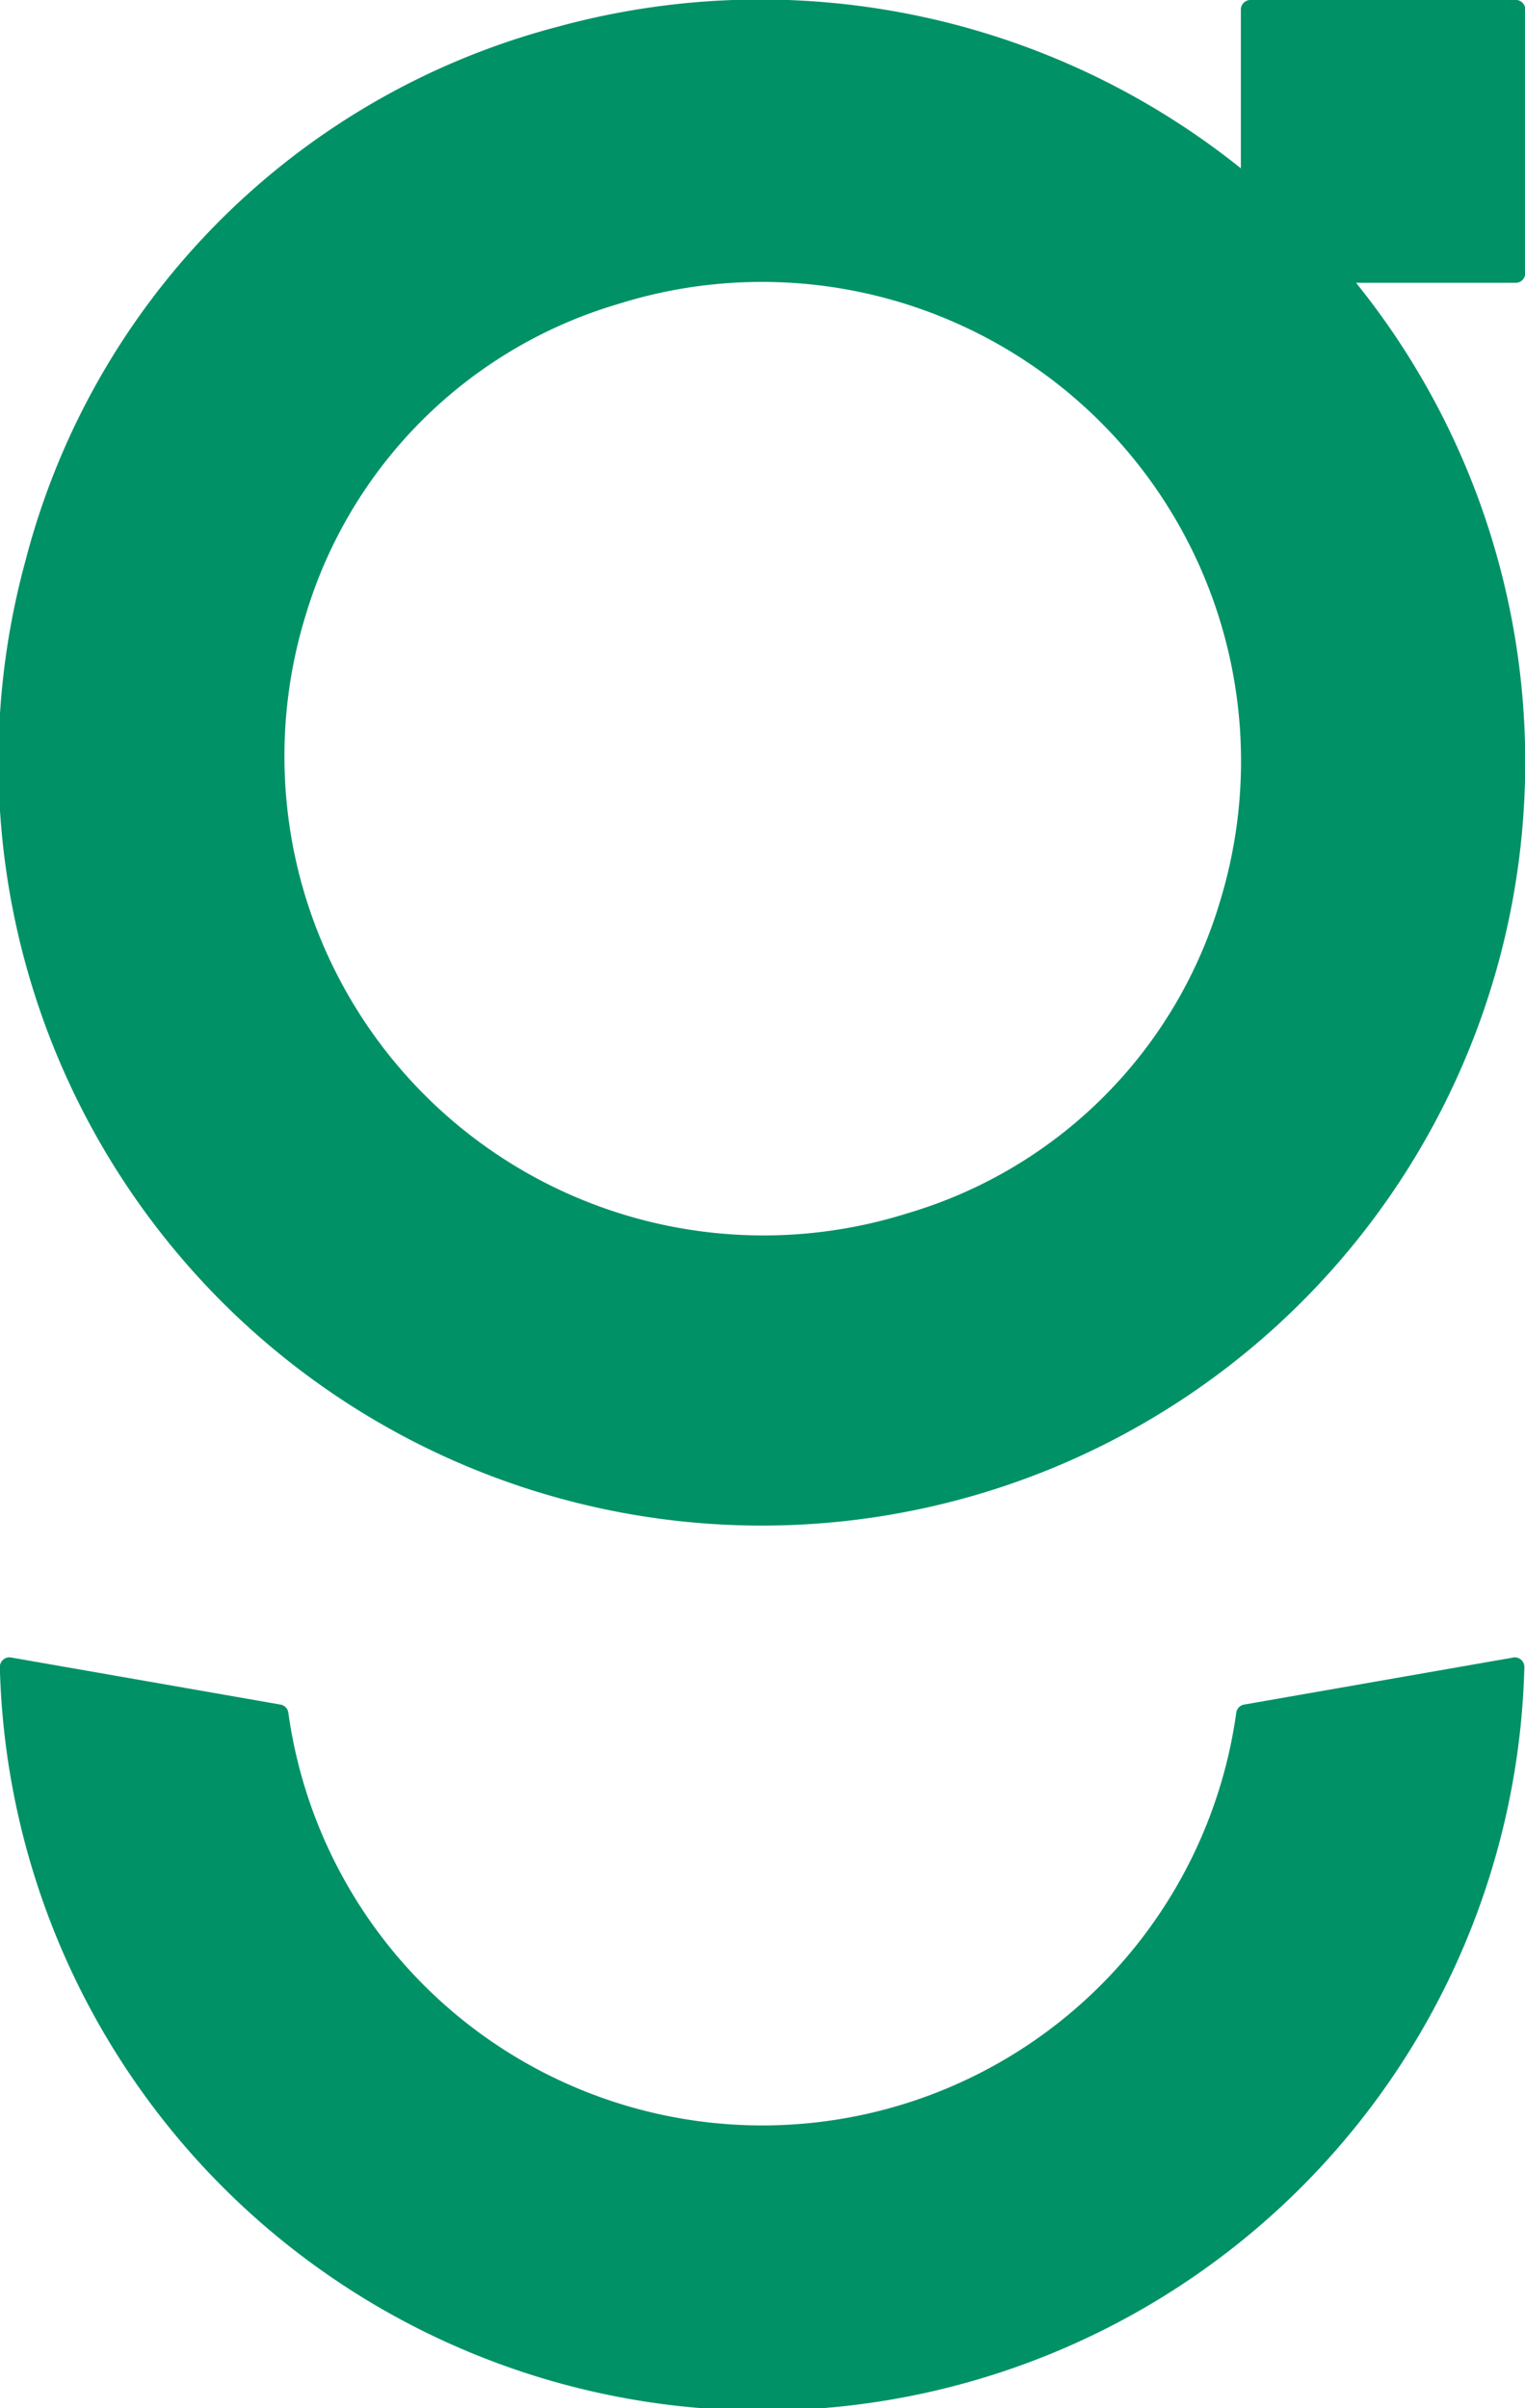 <svg xmlns="http://www.w3.org/2000/svg" width="19" height="30" viewBox="0 0 19 30">
  <g id="Group_1" data-name="Group 1" transform="translate(-311.459 -248.849)">
    <path id="Path_11" data-name="Path 11" d="M330.321,323.582l-3.353.586a.119.119,0,0,0-.1.1,5.962,5.962,0,0,1-11.811,0,.119.119,0,0,0-.1-.1l-3.353-.586a.12.12,0,0,0-.141.12,9.5,9.5,0,0,0,18.994,0,.12.12,0,0,0-.141-.12" transform="translate(-0.006 -54.085)" fill="#009167"/>
    <path id="Path_17" data-name="Path 17" d="M330.339,261.973h-3.3a.119.119,0,0,0-.12.119v1.978a9.571,9.571,0,0,0-8.5-1.767,9.278,9.278,0,0,0-6.64,6.646,9.511,9.511,0,1,0,16.575-3.453h1.988a.119.119,0,0,0,.12-.119v-3.286a.119.119,0,0,0-.12-.119m-3.686,11.241a5.763,5.763,0,0,1-3.893,3.875,5.969,5.969,0,0,1-7.494-7.457,5.764,5.764,0,0,1,3.895-3.872,5.969,5.969,0,0,1,7.492,7.454" transform="translate(0 -13.124)" fill="#009167"/>
  </g>
</svg>
